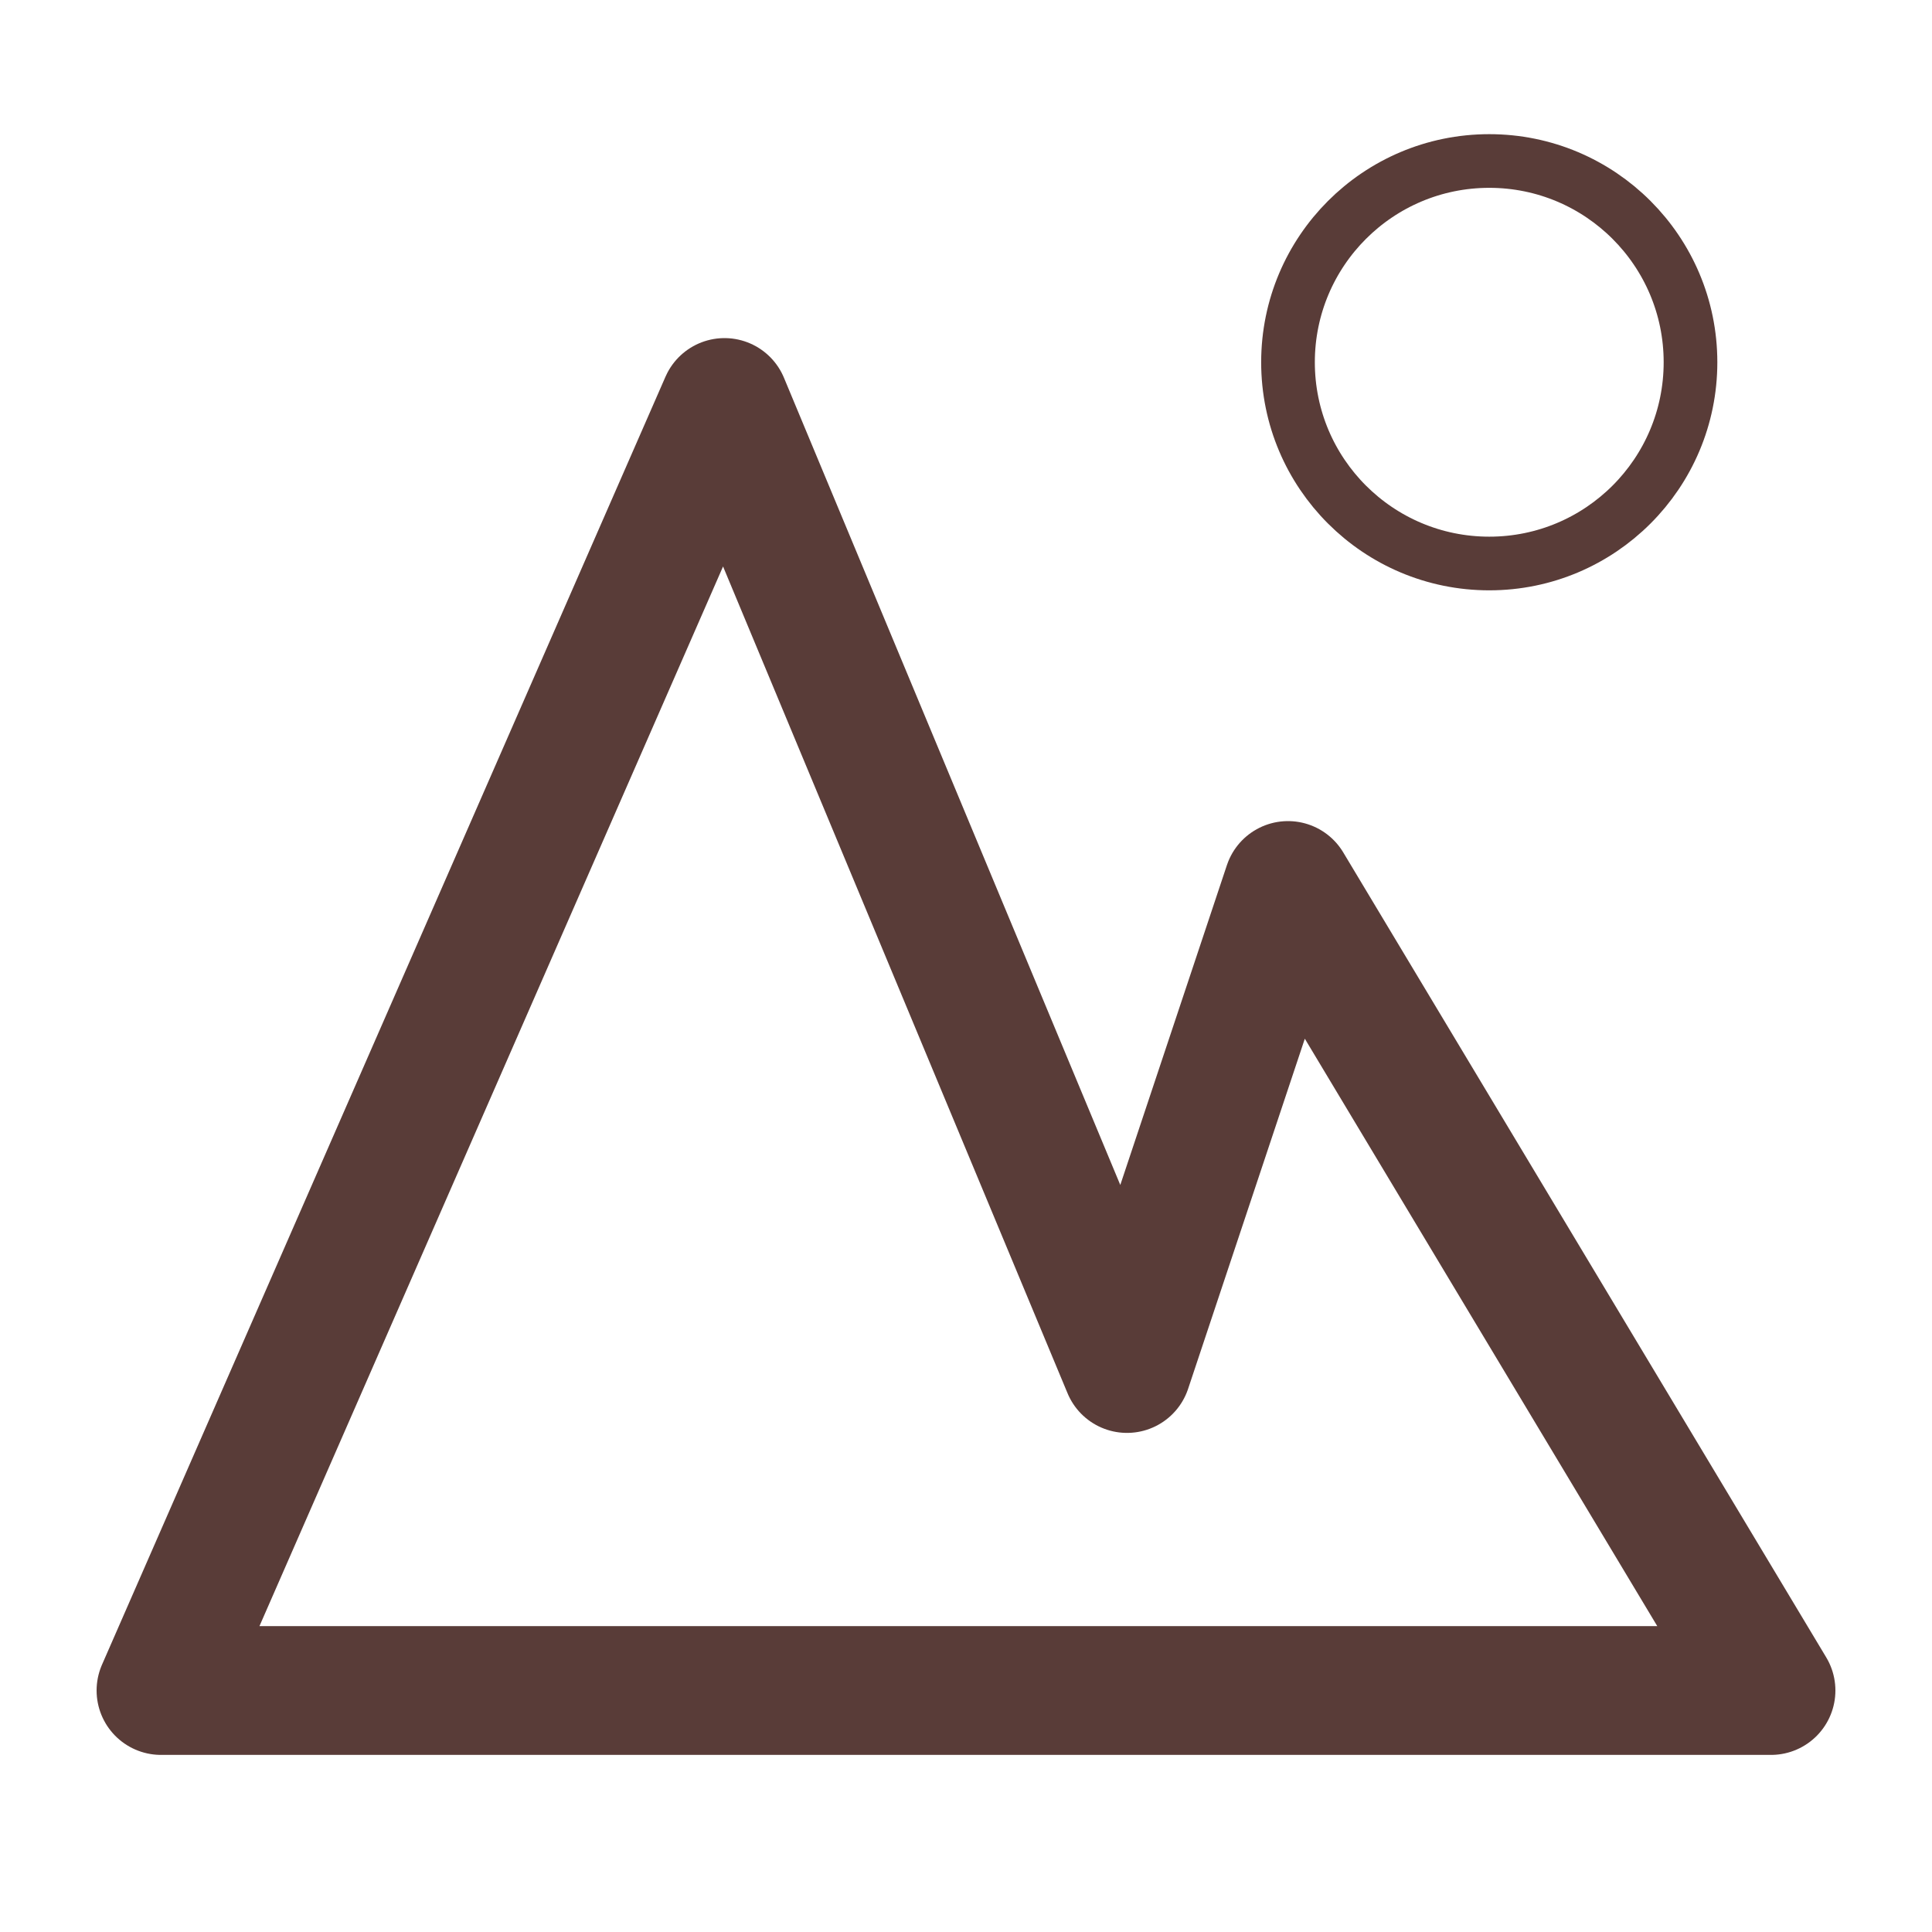 <svg width="20" height="20" viewBox="0 0 45 45" fill="none" xmlns="http://www.w3.org/2000/svg">
<path d="M3.75 39.375L16.875 9.375L26.25 31.875L30 20.625L41.25 39.375H3.75Z" stroke="#472723" stroke-opacity="0.9" stroke-width="3" stroke-linejoin="round"/>
<path d="M34.688 13.125C37.276 13.125 39.375 11.026 39.375 8.438C39.375 5.849 37.276 3.75 34.688 3.75C32.099 3.75 30 5.849 30 8.438C30 11.026 32.099 13.125 34.688 13.125Z" stroke="#472723" stroke-opacity="0.9" stroke-width="1.25" stroke-linejoin="round"/>
</svg>
